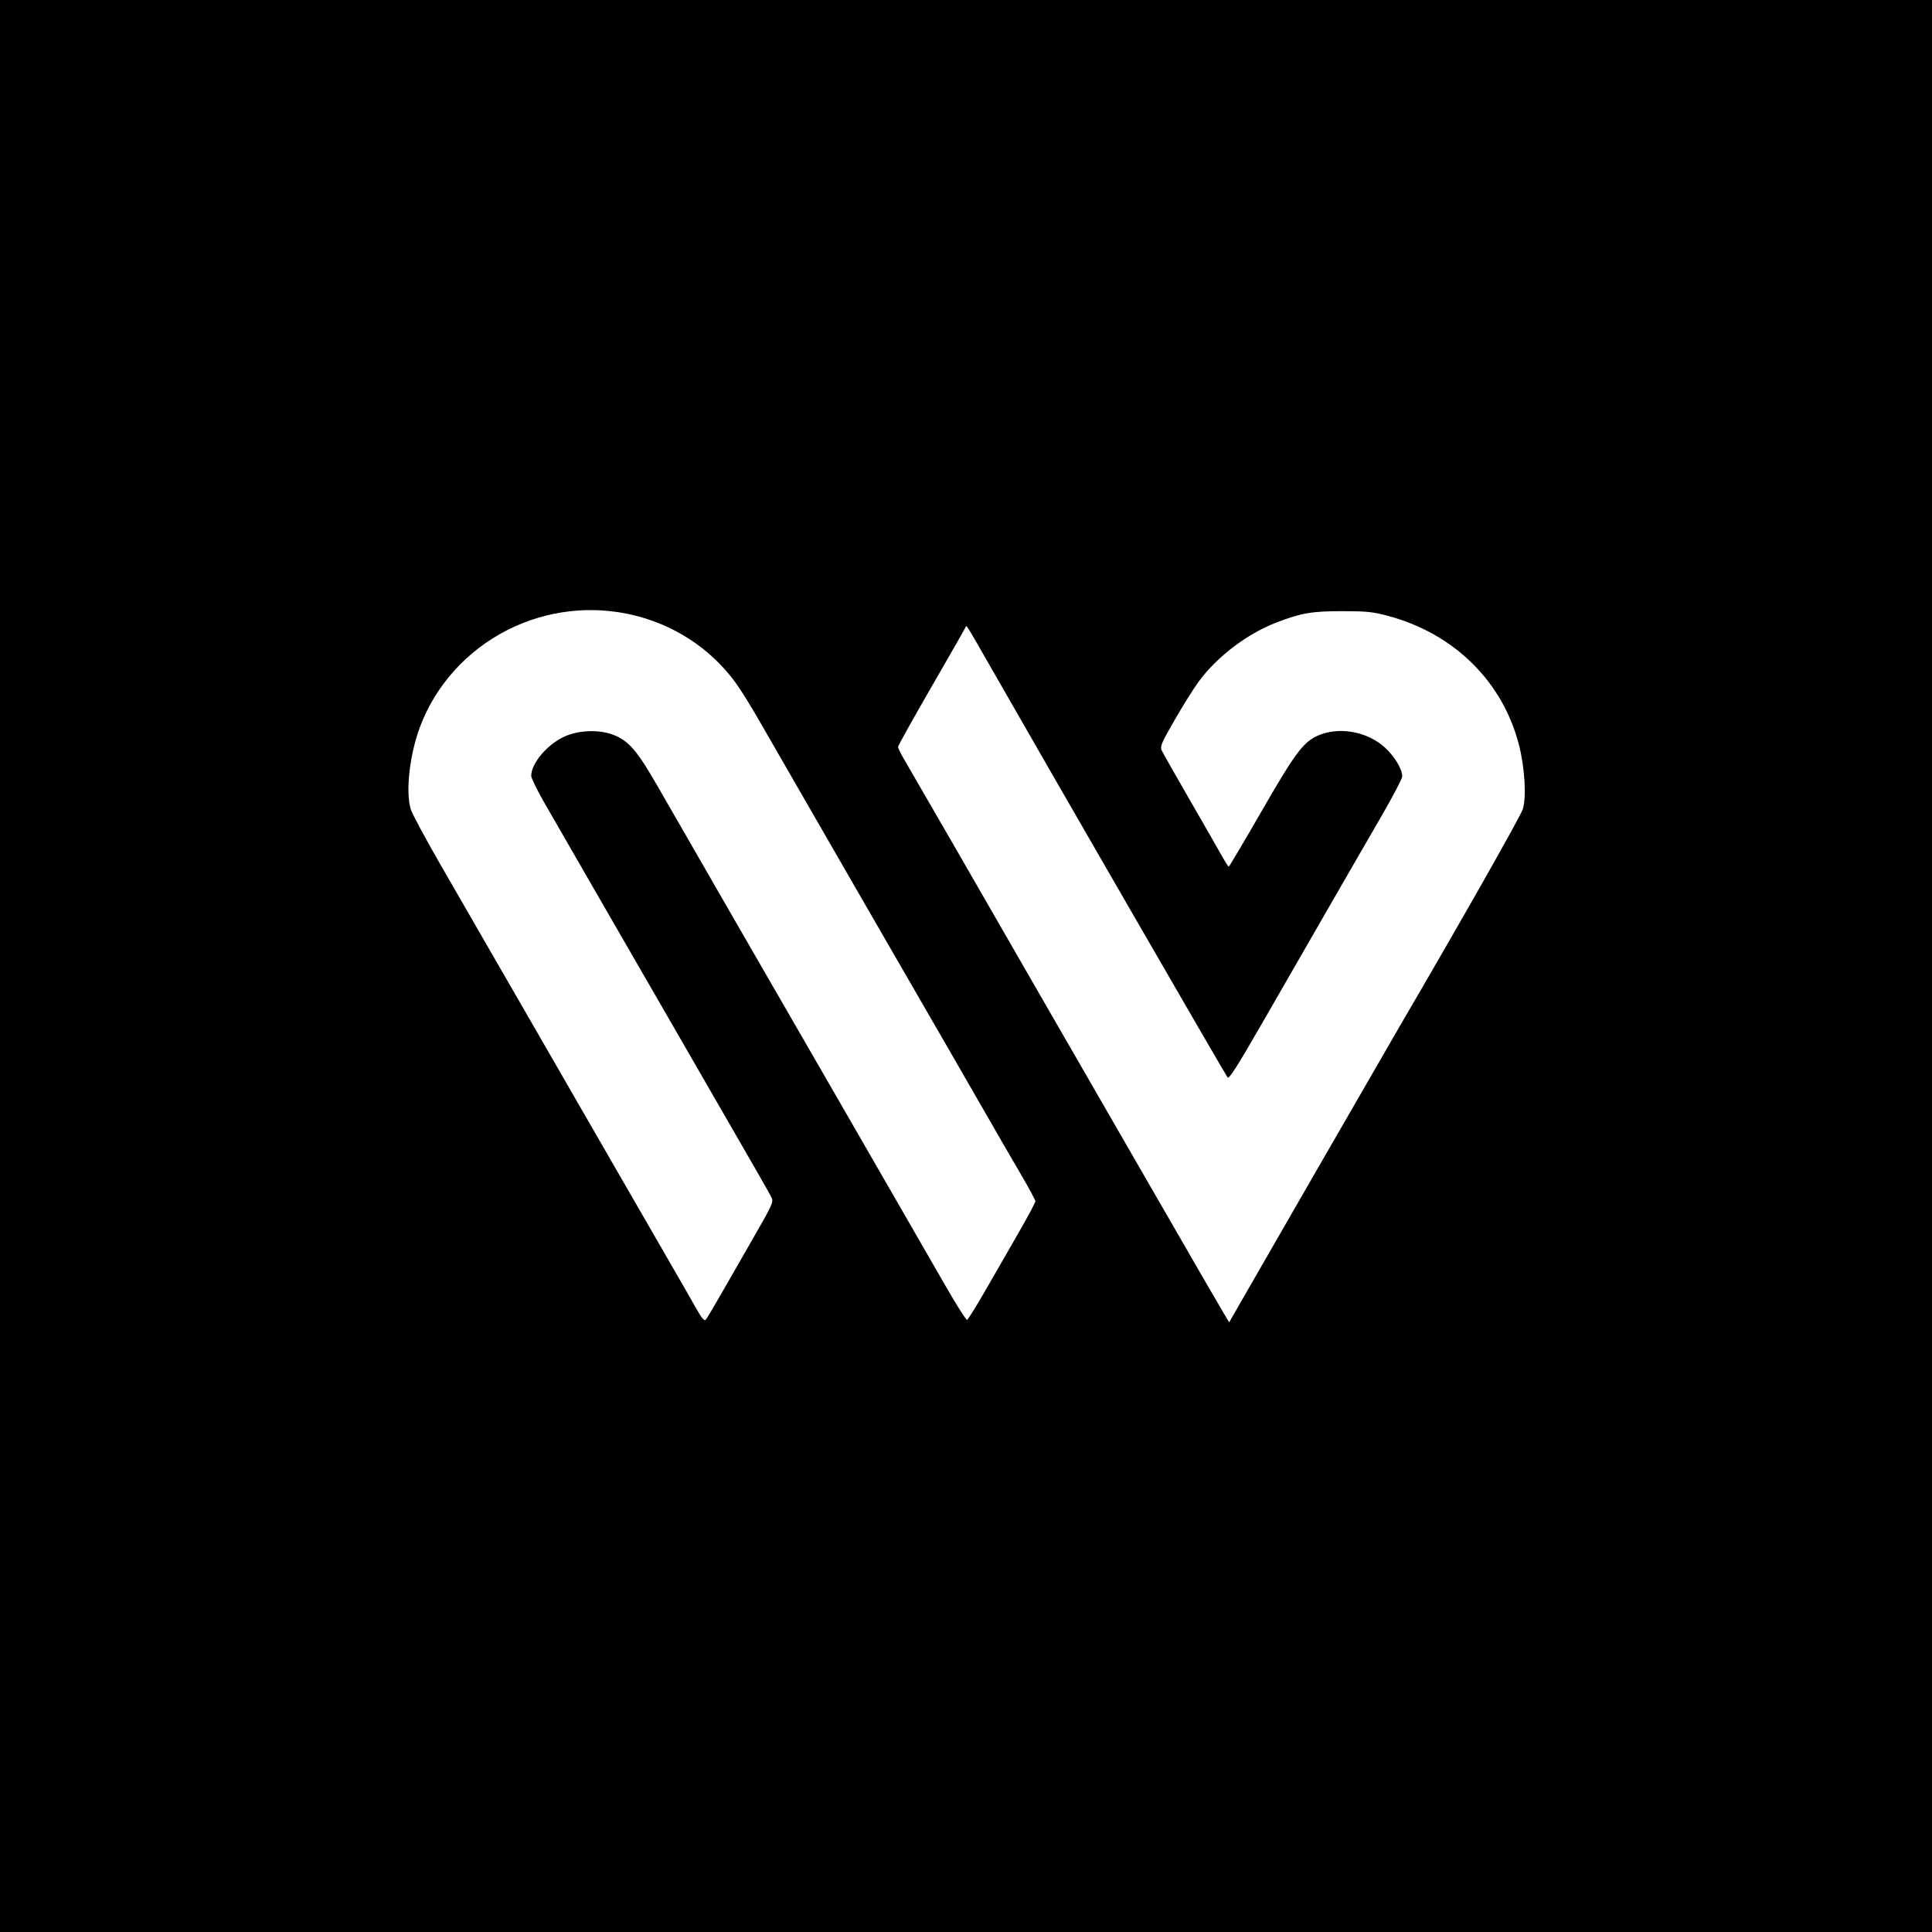 <svg width="1140" height="1140" viewBox="0 0 1140 1140" fill="none" xmlns="http://www.w3.org/2000/svg">
<rect width="1140" height="1140" fill="black"/>
<g clip-path="url(#clip0_1190_885)">
<path d="M410.04 770.733C407.171 765.622 402.304 757.121 399.224 751.842C396.145 746.564 379.816 718.251 362.937 688.926C346.057 659.601 323.381 620.252 312.545 601.483C301.708 582.715 289.256 561.121 284.874 553.497C280.491 545.872 269.463 526.744 260.366 510.991C251.27 495.237 243.17 480.165 242.367 477.497C239.238 467.101 241.661 445.446 247.791 429.006C256.98 404.366 275.571 383.776 299.558 371.673C346.348 348.065 403.448 361.208 433.866 402.588C436.675 406.409 442.556 415.774 446.936 423.399C469.985 463.523 547.522 597.995 559.152 618.012C563.411 625.343 572.802 641.659 580.022 654.269C587.241 666.879 597.151 684.01 602.044 692.338C606.936 700.666 610.939 708.084 610.939 708.822C610.939 709.561 606.653 717.623 601.413 726.738C596.174 735.853 587.34 751.215 581.781 760.875C576.223 770.534 571.21 778.593 570.642 778.782C570.073 778.972 564.434 770.109 558.111 759.086C545.047 736.314 521.071 694.686 501.119 660.134C453.492 577.655 400.445 485.619 388.188 464.201C376.024 442.943 370.873 436.972 361.723 433.521C353.044 430.248 340.729 430.852 332.326 434.963C322.387 439.825 313.515 450.537 313.444 457.761C313.431 459.065 316.945 466.263 321.252 473.757C339.56 505.608 354.571 531.648 393.654 599.351C404.488 618.119 418.871 643.072 425.615 654.802C432.359 666.532 441.562 682.501 446.066 690.288C450.569 698.075 454.773 705.586 455.408 706.978C456.428 709.218 455.297 711.704 445.588 728.543C439.552 739.012 430.788 754.295 426.112 762.506C421.436 770.717 417.081 778.018 416.434 778.731C415.546 779.709 413.979 777.749 410.04 770.733ZM721.585 774.044C717.659 767.463 709.895 754.039 677.292 697.457C666.139 678.103 643.451 638.753 626.874 610.014C610.297 581.276 594.82 554.403 592.482 550.297C585.876 538.702 536.968 453.944 533.229 447.612C531.395 444.507 529.905 441.388 529.917 440.68C529.929 439.973 538.801 424.053 549.634 405.302C560.466 386.551 569.509 370.716 569.727 370.112C570.282 368.58 569.715 367.687 583.889 392.474C623.145 461.13 723.38 634.728 724.39 635.811C725.278 636.763 730.364 628.751 744.699 603.82C777.175 547.338 802.585 503.238 815.268 481.341C821.948 469.808 827.414 459.366 827.414 458.136C827.414 453.857 822.877 446.292 817.199 441.103C807.515 432.252 792.27 428.966 780.112 433.109C769.802 436.622 765.411 442.215 744.612 478.324C734.141 496.501 725.335 511.374 725.042 511.373C724.748 511.373 723.112 508.854 721.405 505.775C719.697 502.696 711.171 487.824 702.456 472.725C693.742 457.626 686.089 444.125 685.451 442.724C684.426 440.475 685.326 438.376 693.106 424.856C697.956 416.43 704.284 406.306 707.17 402.358C717.934 387.633 735.76 374.037 753.038 367.374C767.728 361.709 774.156 360.602 792.223 360.629C806.612 360.649 810.092 361.013 819.102 363.427C857.99 373.848 886.704 402.161 896.285 439.531C899.72 452.93 900.765 470.35 898.557 477.4C897.187 481.774 863.174 541.787 825.814 605.749C820.143 615.457 744.089 747.424 731.896 768.713L725.287 780.251L721.585 774.044Z" fill="white"/>
</g>
<defs>
<clipPath id="clip0_1190_885">
<rect width="658.717" height="420.251" fill="white" transform="translate(241 360)"/>
</clipPath>
</defs>
</svg>
